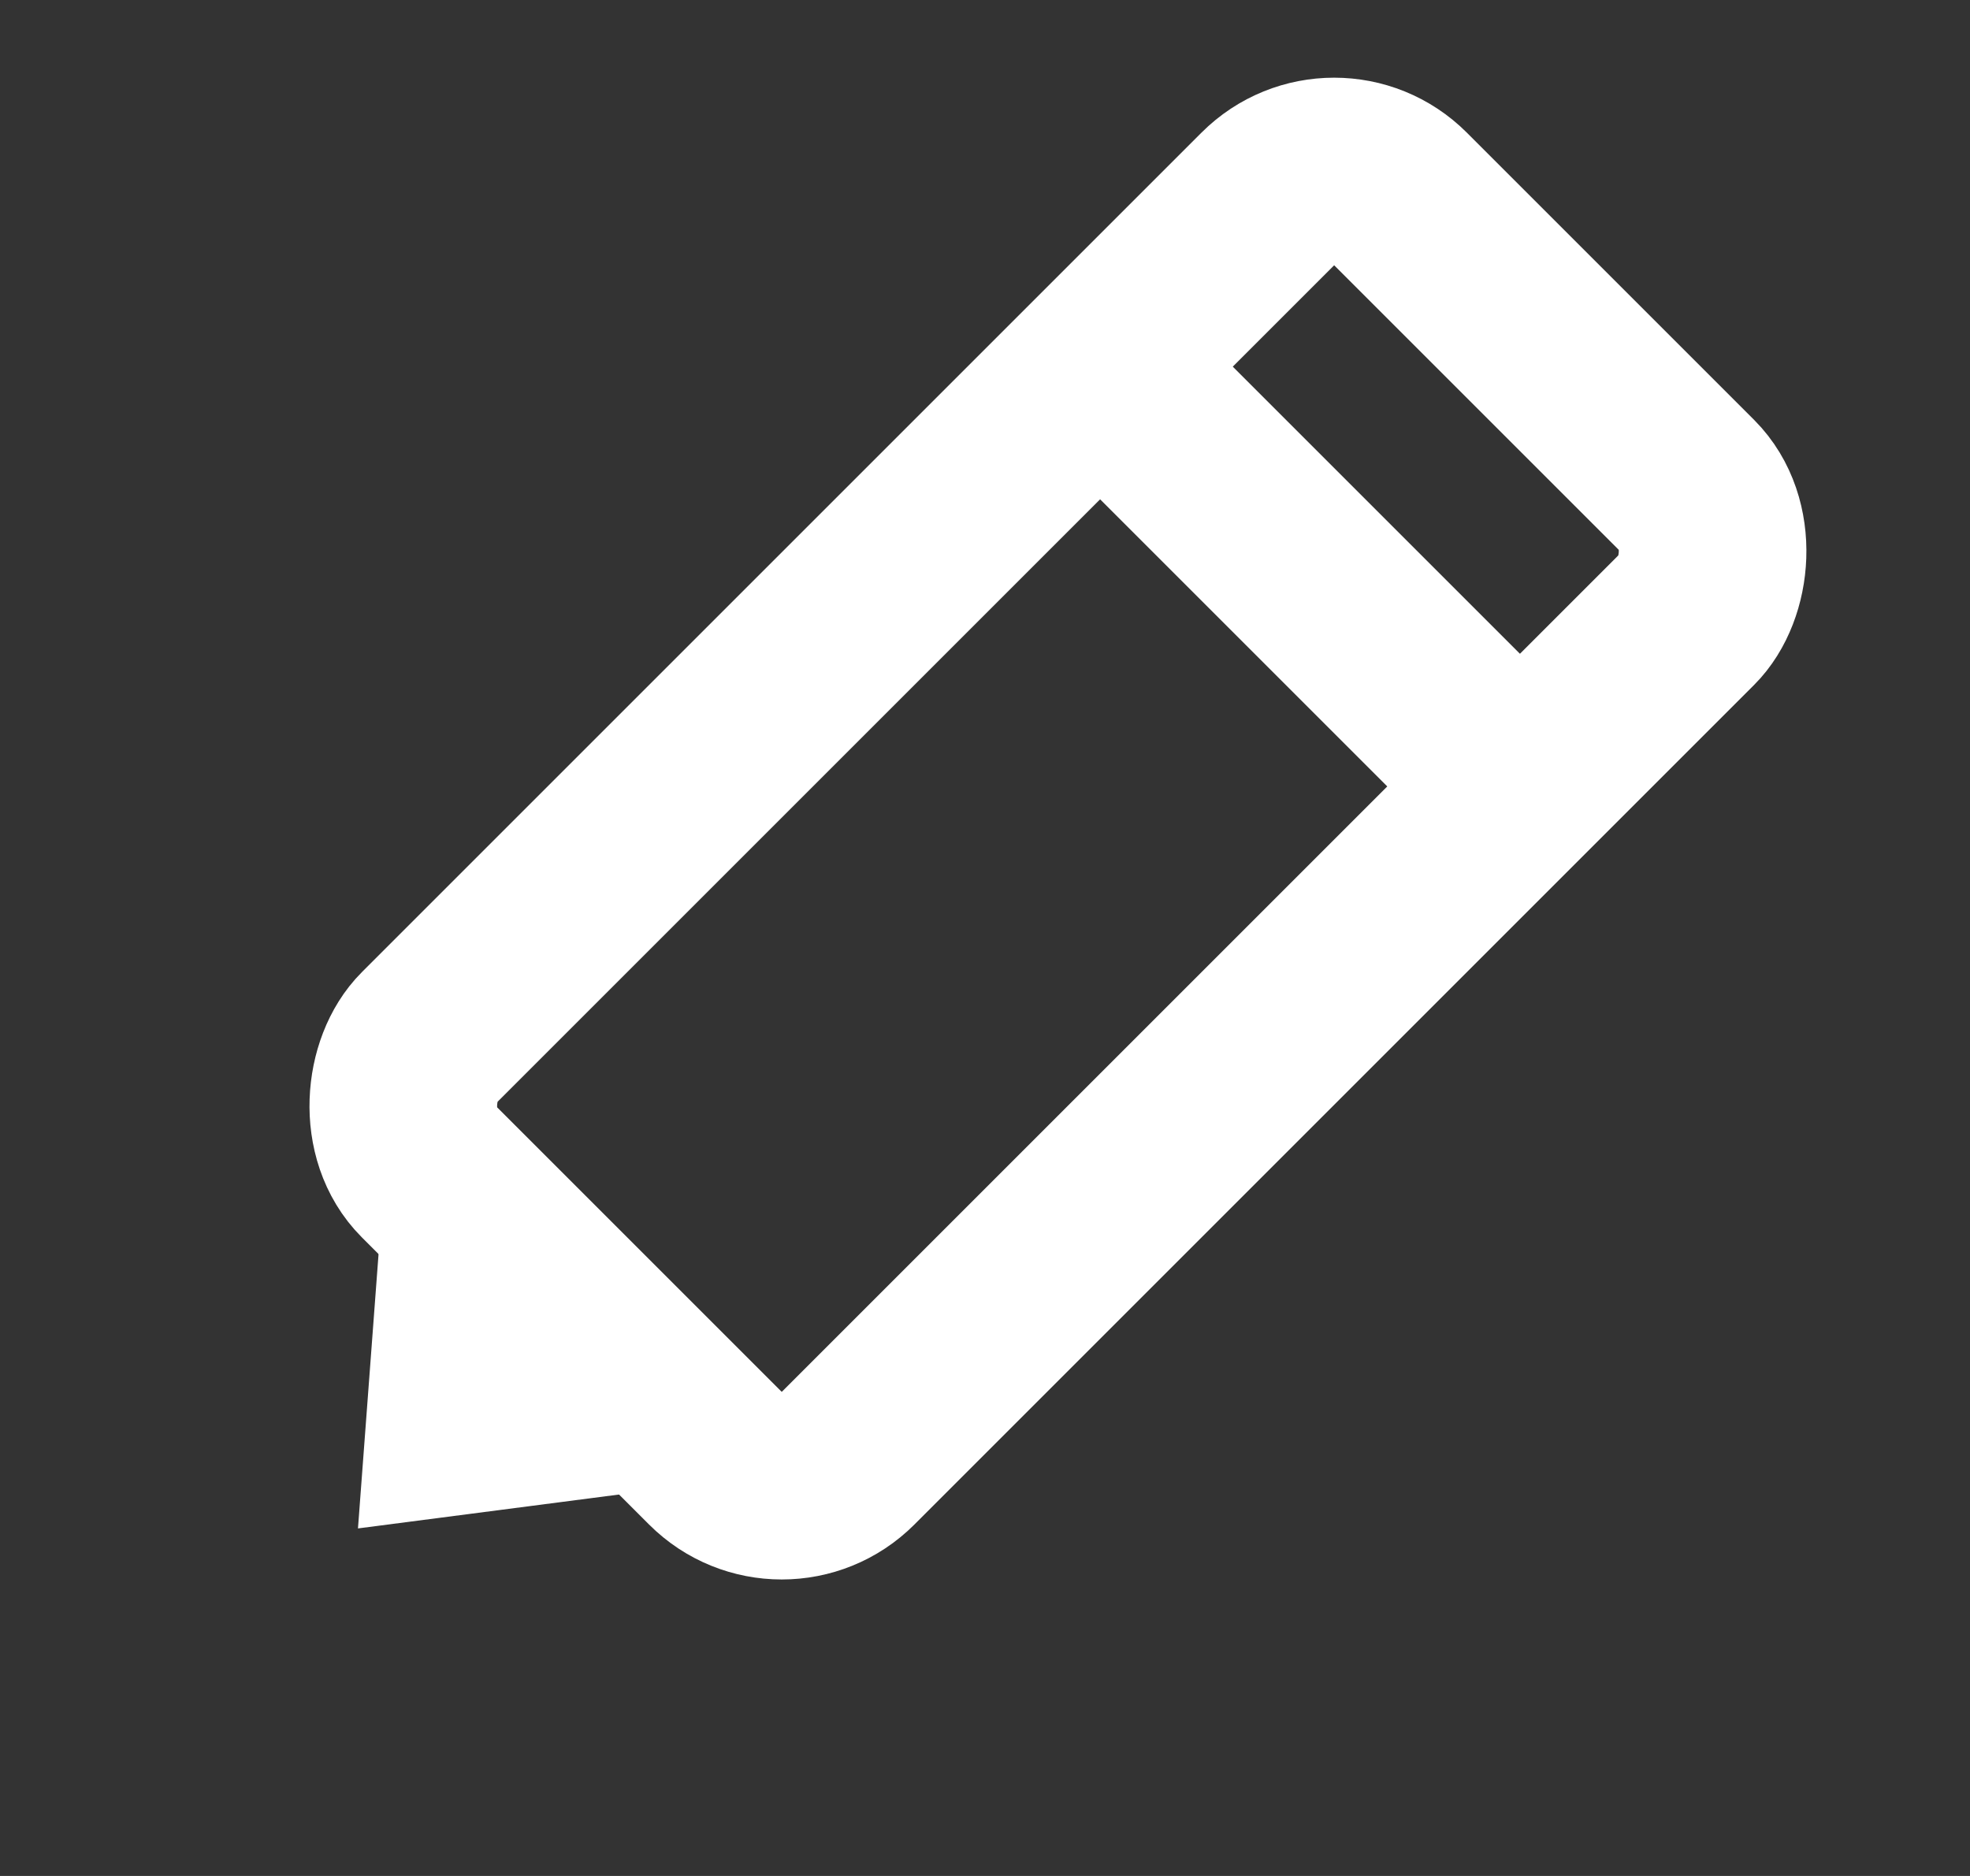 <svg width="21" height="20" viewBox="0 0 21 20" fill="none" xmlns="http://www.w3.org/2000/svg">
<rect x="0" y="0" width="21" height="20" fill="#333333" stroke="none"/>
<rect x="14.222" y="1.414" width="6.329" height="14.657" rx="1" transform="rotate(45 14.222 1.414)" stroke="white" stroke-width="2"/>
<path d="M4.984 14.092L5.906 15.015L4.905 15.145L4.984 14.092Z" stroke="white" stroke-width="2"/>
<path d="M11.604 3.786L16.652 8.834" stroke="white" stroke-width="2"/>
</svg>
